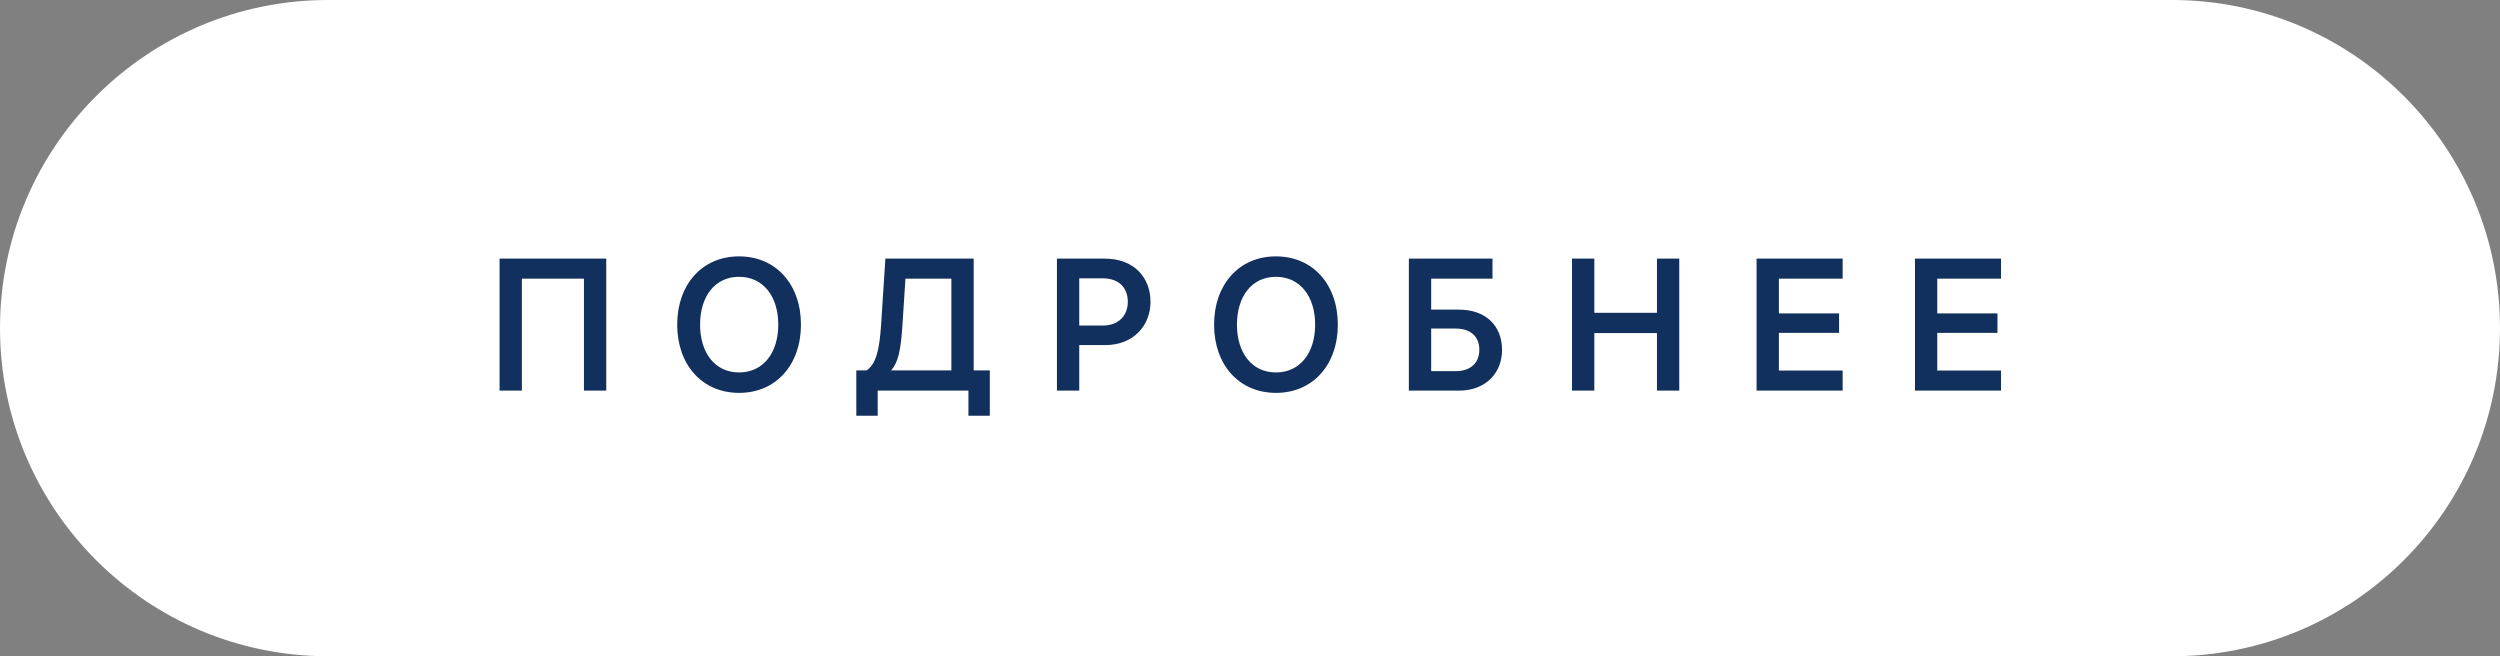 <svg width="160" height="42" viewBox="0 0 160 42" fill="none" xmlns="http://www.w3.org/2000/svg">
<rect x="0" y="0" width="160" height="42" fill="#808080" stroke="none"/>
<path fill-rule="evenodd" clip-rule="evenodd" d="M31 42H21C9.402 42 0 32.598 0 21C0 9.402 9.402 0 21 0H31H42H118H129H139C150.598 0 160 9.402 160 21C160 32.598 150.598 42 139 42H129H118H42H31Z" fill="white"/>
<path d="M31.972 16.552V25H33.4V17.836H37.372V25H38.8V16.552H31.972ZM47.301 16.408C44.925 16.408 43.341 18.22 43.341 20.776C43.341 23.332 44.925 25.144 47.301 25.144C49.677 25.144 51.261 23.332 51.261 20.776C51.261 18.22 49.677 16.408 47.301 16.408ZM47.301 23.836C45.741 23.836 44.805 22.564 44.805 20.776C44.805 18.988 45.741 17.716 47.301 17.716C48.861 17.716 49.809 18.988 49.809 20.776C49.809 22.564 48.861 23.836 47.301 23.836ZM63.348 23.704H62.316V16.552H56.664L56.388 20.824C56.28 22.408 56.064 23.296 55.464 23.704H54.804V26.608H56.172V25H61.98V26.608H63.348V23.704ZM57.756 20.824L57.948 17.836H60.888V23.704H57.036C57.492 23.176 57.648 22.42 57.756 20.824ZM70.716 16.552H67.644V25H69.072V22.084H70.752C72.54 22.084 73.632 20.836 73.632 19.312C73.632 17.776 72.588 16.552 70.716 16.552ZM70.572 17.812C71.616 17.812 72.18 18.424 72.18 19.312C72.18 20.2 71.592 20.836 70.572 20.836H69.072V17.812H70.572ZM81.661 16.408C79.285 16.408 77.701 18.22 77.701 20.776C77.701 23.332 79.285 25.144 81.661 25.144C84.037 25.144 85.621 23.332 85.621 20.776C85.621 18.22 84.037 16.408 81.661 16.408ZM81.661 23.836C80.101 23.836 79.165 22.564 79.165 20.776C79.165 18.988 80.101 17.716 81.661 17.716C83.221 17.716 84.169 18.988 84.169 20.776C84.169 22.564 83.221 23.836 81.661 23.836ZM95.519 17.836V16.552H90.167V25H93.383C95.063 25 96.131 23.884 96.131 22.396C96.131 20.848 95.087 19.816 93.371 19.816H91.595V17.836H95.519ZM93.179 21.028C94.115 21.028 94.679 21.544 94.679 22.384C94.679 23.224 94.115 23.752 93.179 23.752H91.595V21.028H93.179ZM102.037 25V21.316H106.045V25H107.473V16.552H106.045V20.02H102.037V16.552H100.609V25H102.037ZM117.929 17.836V16.552H112.421V25H117.929V23.716H113.849V21.304H117.701V20.056H113.849V17.836H117.929ZM128.066 17.836V16.552H122.558V25H128.066V23.716H123.986V21.304H127.838V20.056H123.986V17.836H128.066Z" fill="#11305D"/>
</svg>
